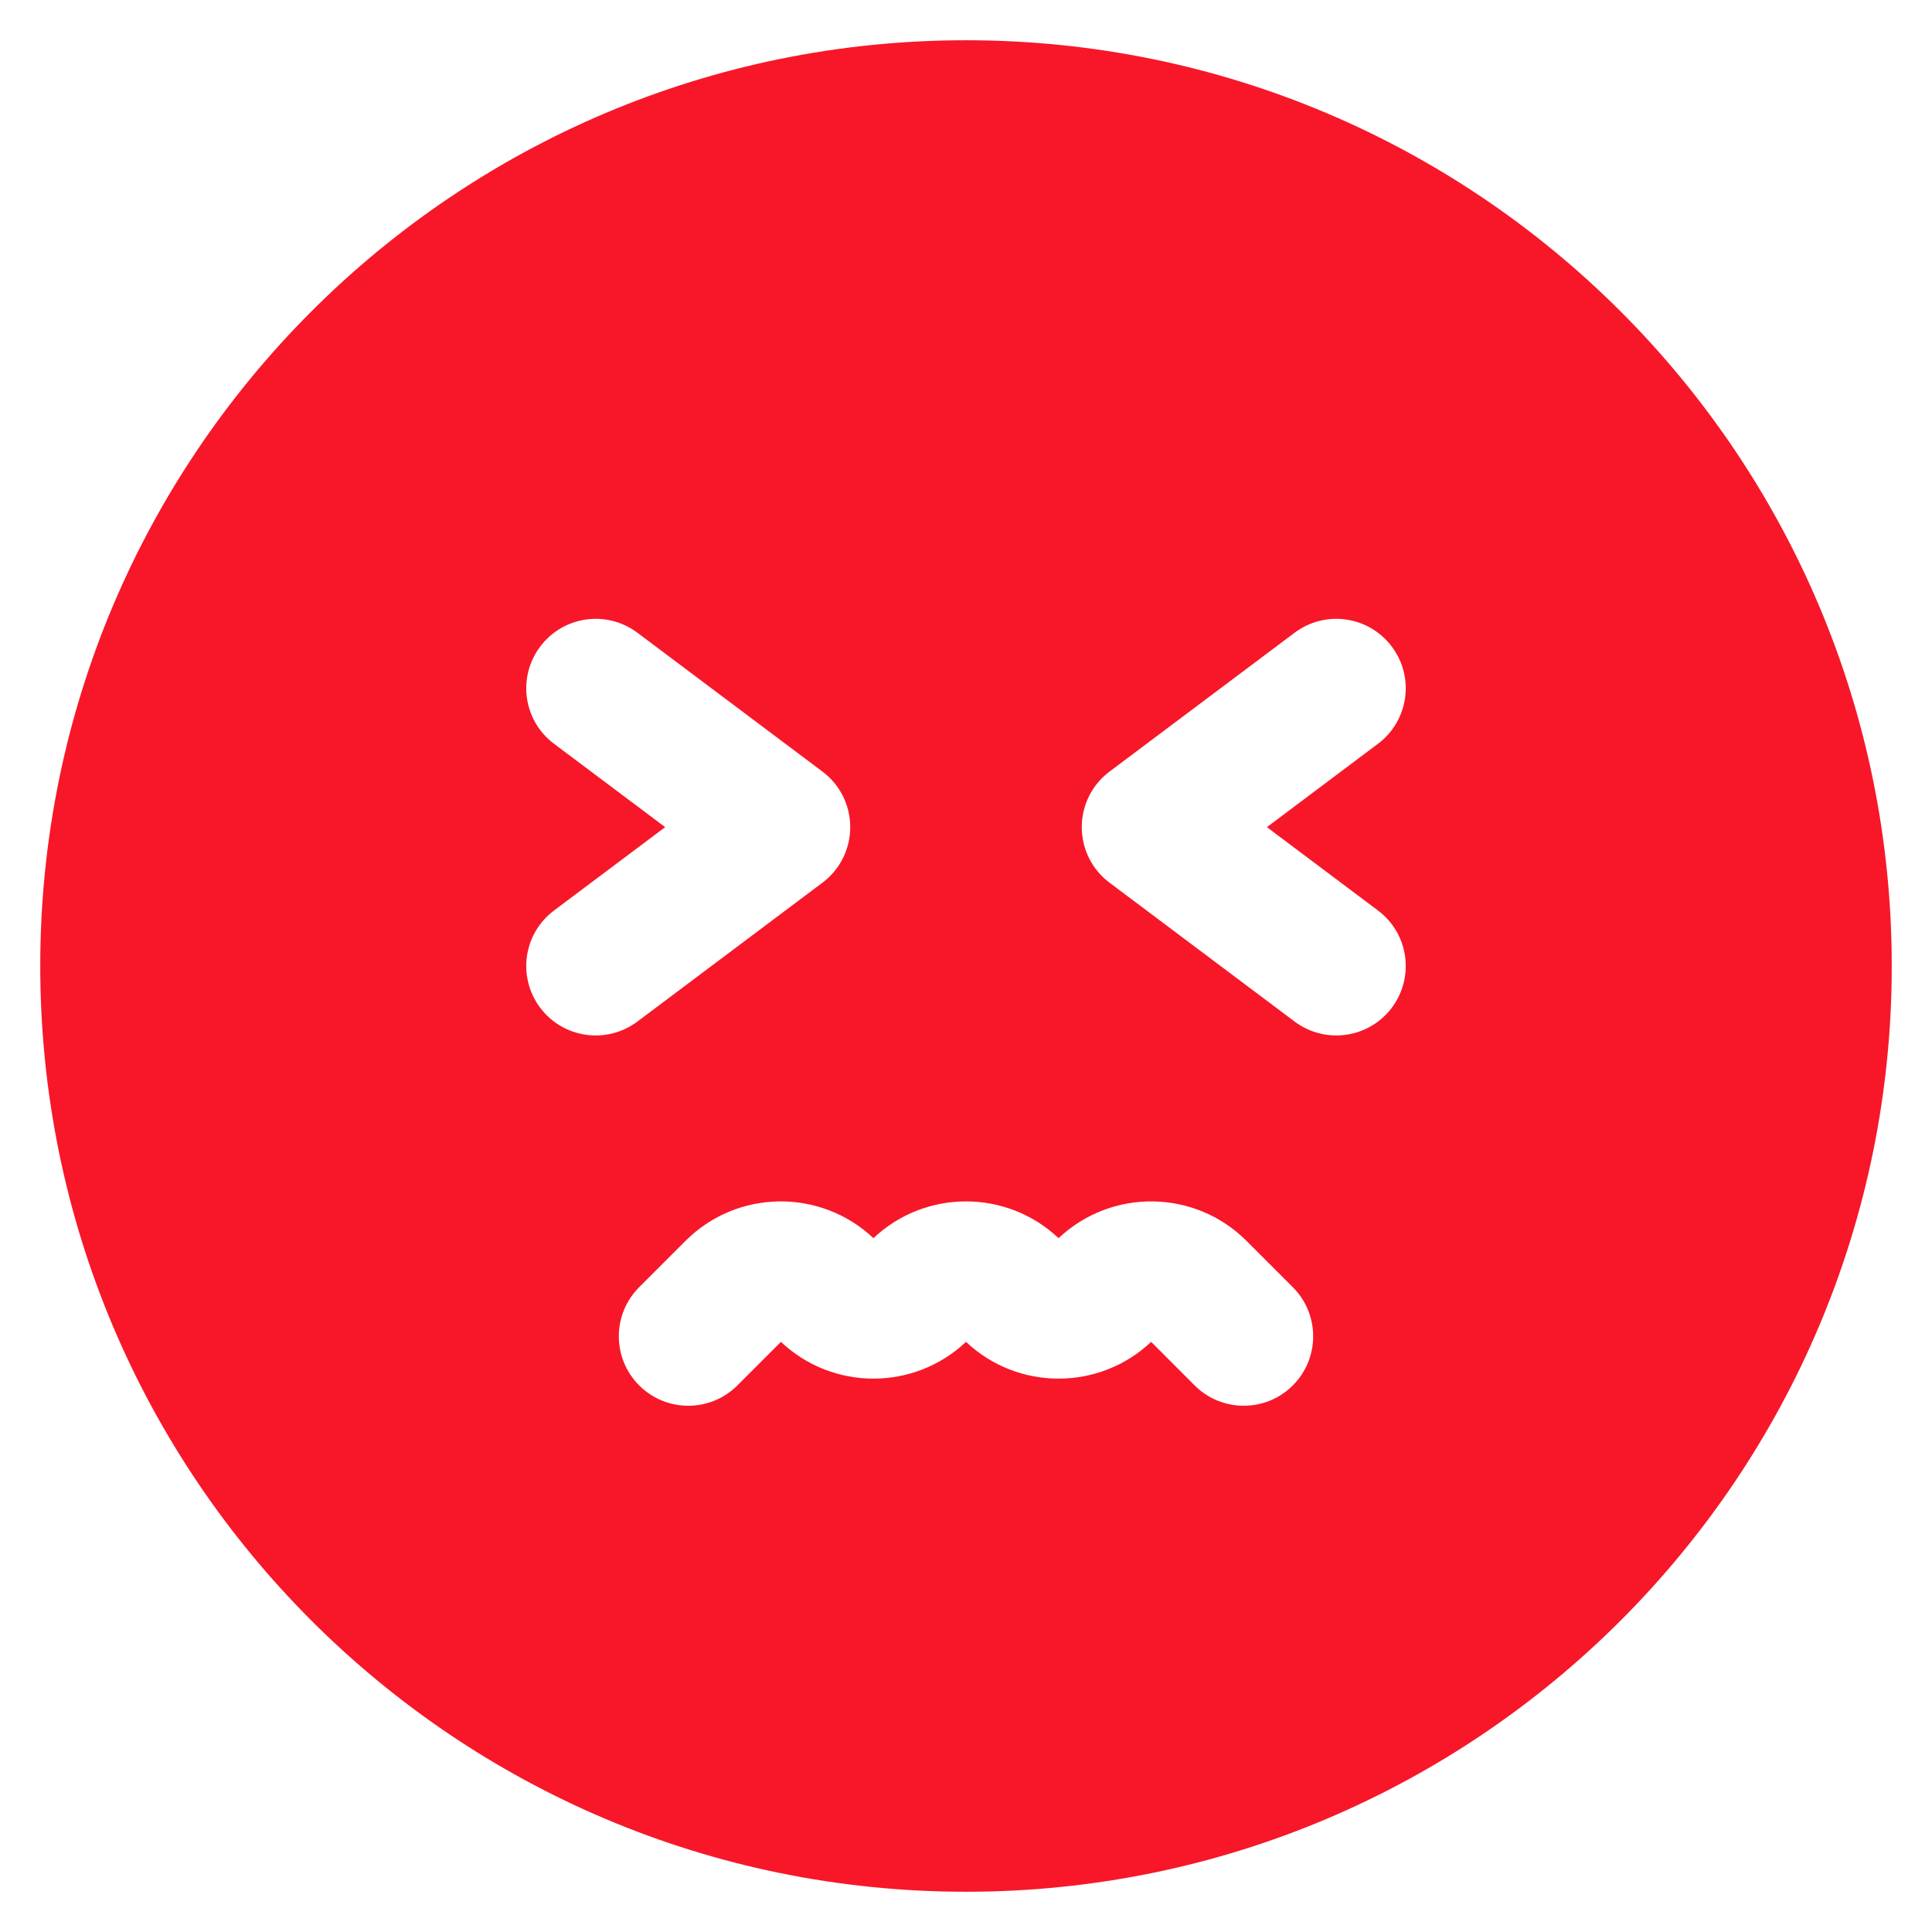 <svg width="24" height="24" viewBox="0 0 24 24" fill="none" xmlns="http://www.w3.org/2000/svg">
<path fill-rule="evenodd" clip-rule="evenodd" d="M12 23.5C18.351 23.5 23.5 18.351 23.5 12C23.5 5.649 18.351 0.5 12 0.5C5.649 0.5 0.5 5.649 0.5 12C0.5 18.351 5.649 23.5 12 23.5ZM6.883 9.24C6.501 8.954 6.424 8.414 6.71 8.033C6.996 7.651 7.536 7.574 7.918 7.86L10.217 9.585C10.435 9.748 10.562 10.004 10.562 10.275C10.562 10.546 10.435 10.802 10.217 10.965L7.918 12.69C7.536 12.976 6.996 12.899 6.71 12.518C6.424 12.136 6.501 11.596 6.883 11.31L8.263 10.275L6.883 9.24ZM17.29 8.033C17.576 8.414 17.499 8.954 17.117 9.24L15.738 10.275L17.117 11.31C17.499 11.596 17.576 12.136 17.29 12.518C17.004 12.899 16.464 12.976 16.082 12.69L13.783 10.965C13.565 10.802 13.438 10.546 13.438 10.275C13.438 10.004 13.565 9.748 13.783 9.585L16.082 7.86C16.464 7.574 17.004 7.651 17.29 8.033ZM16.06 17.21C15.723 17.547 15.177 17.547 14.84 17.21L14.3 16.669C13.655 17.278 12.645 17.278 12 16.669C11.355 17.278 10.345 17.278 9.701 16.669L9.16 17.21C8.823 17.547 8.277 17.547 7.94 17.21C7.603 16.873 7.603 16.327 7.94 15.99L8.515 15.415C9.158 14.772 10.193 14.761 10.85 15.381C11.495 14.772 12.505 14.772 13.15 15.381C13.807 14.761 14.842 14.772 15.485 15.415L16.06 15.99C16.397 16.327 16.397 16.873 16.06 17.21Z" fill="#F71729"/>
</svg>
